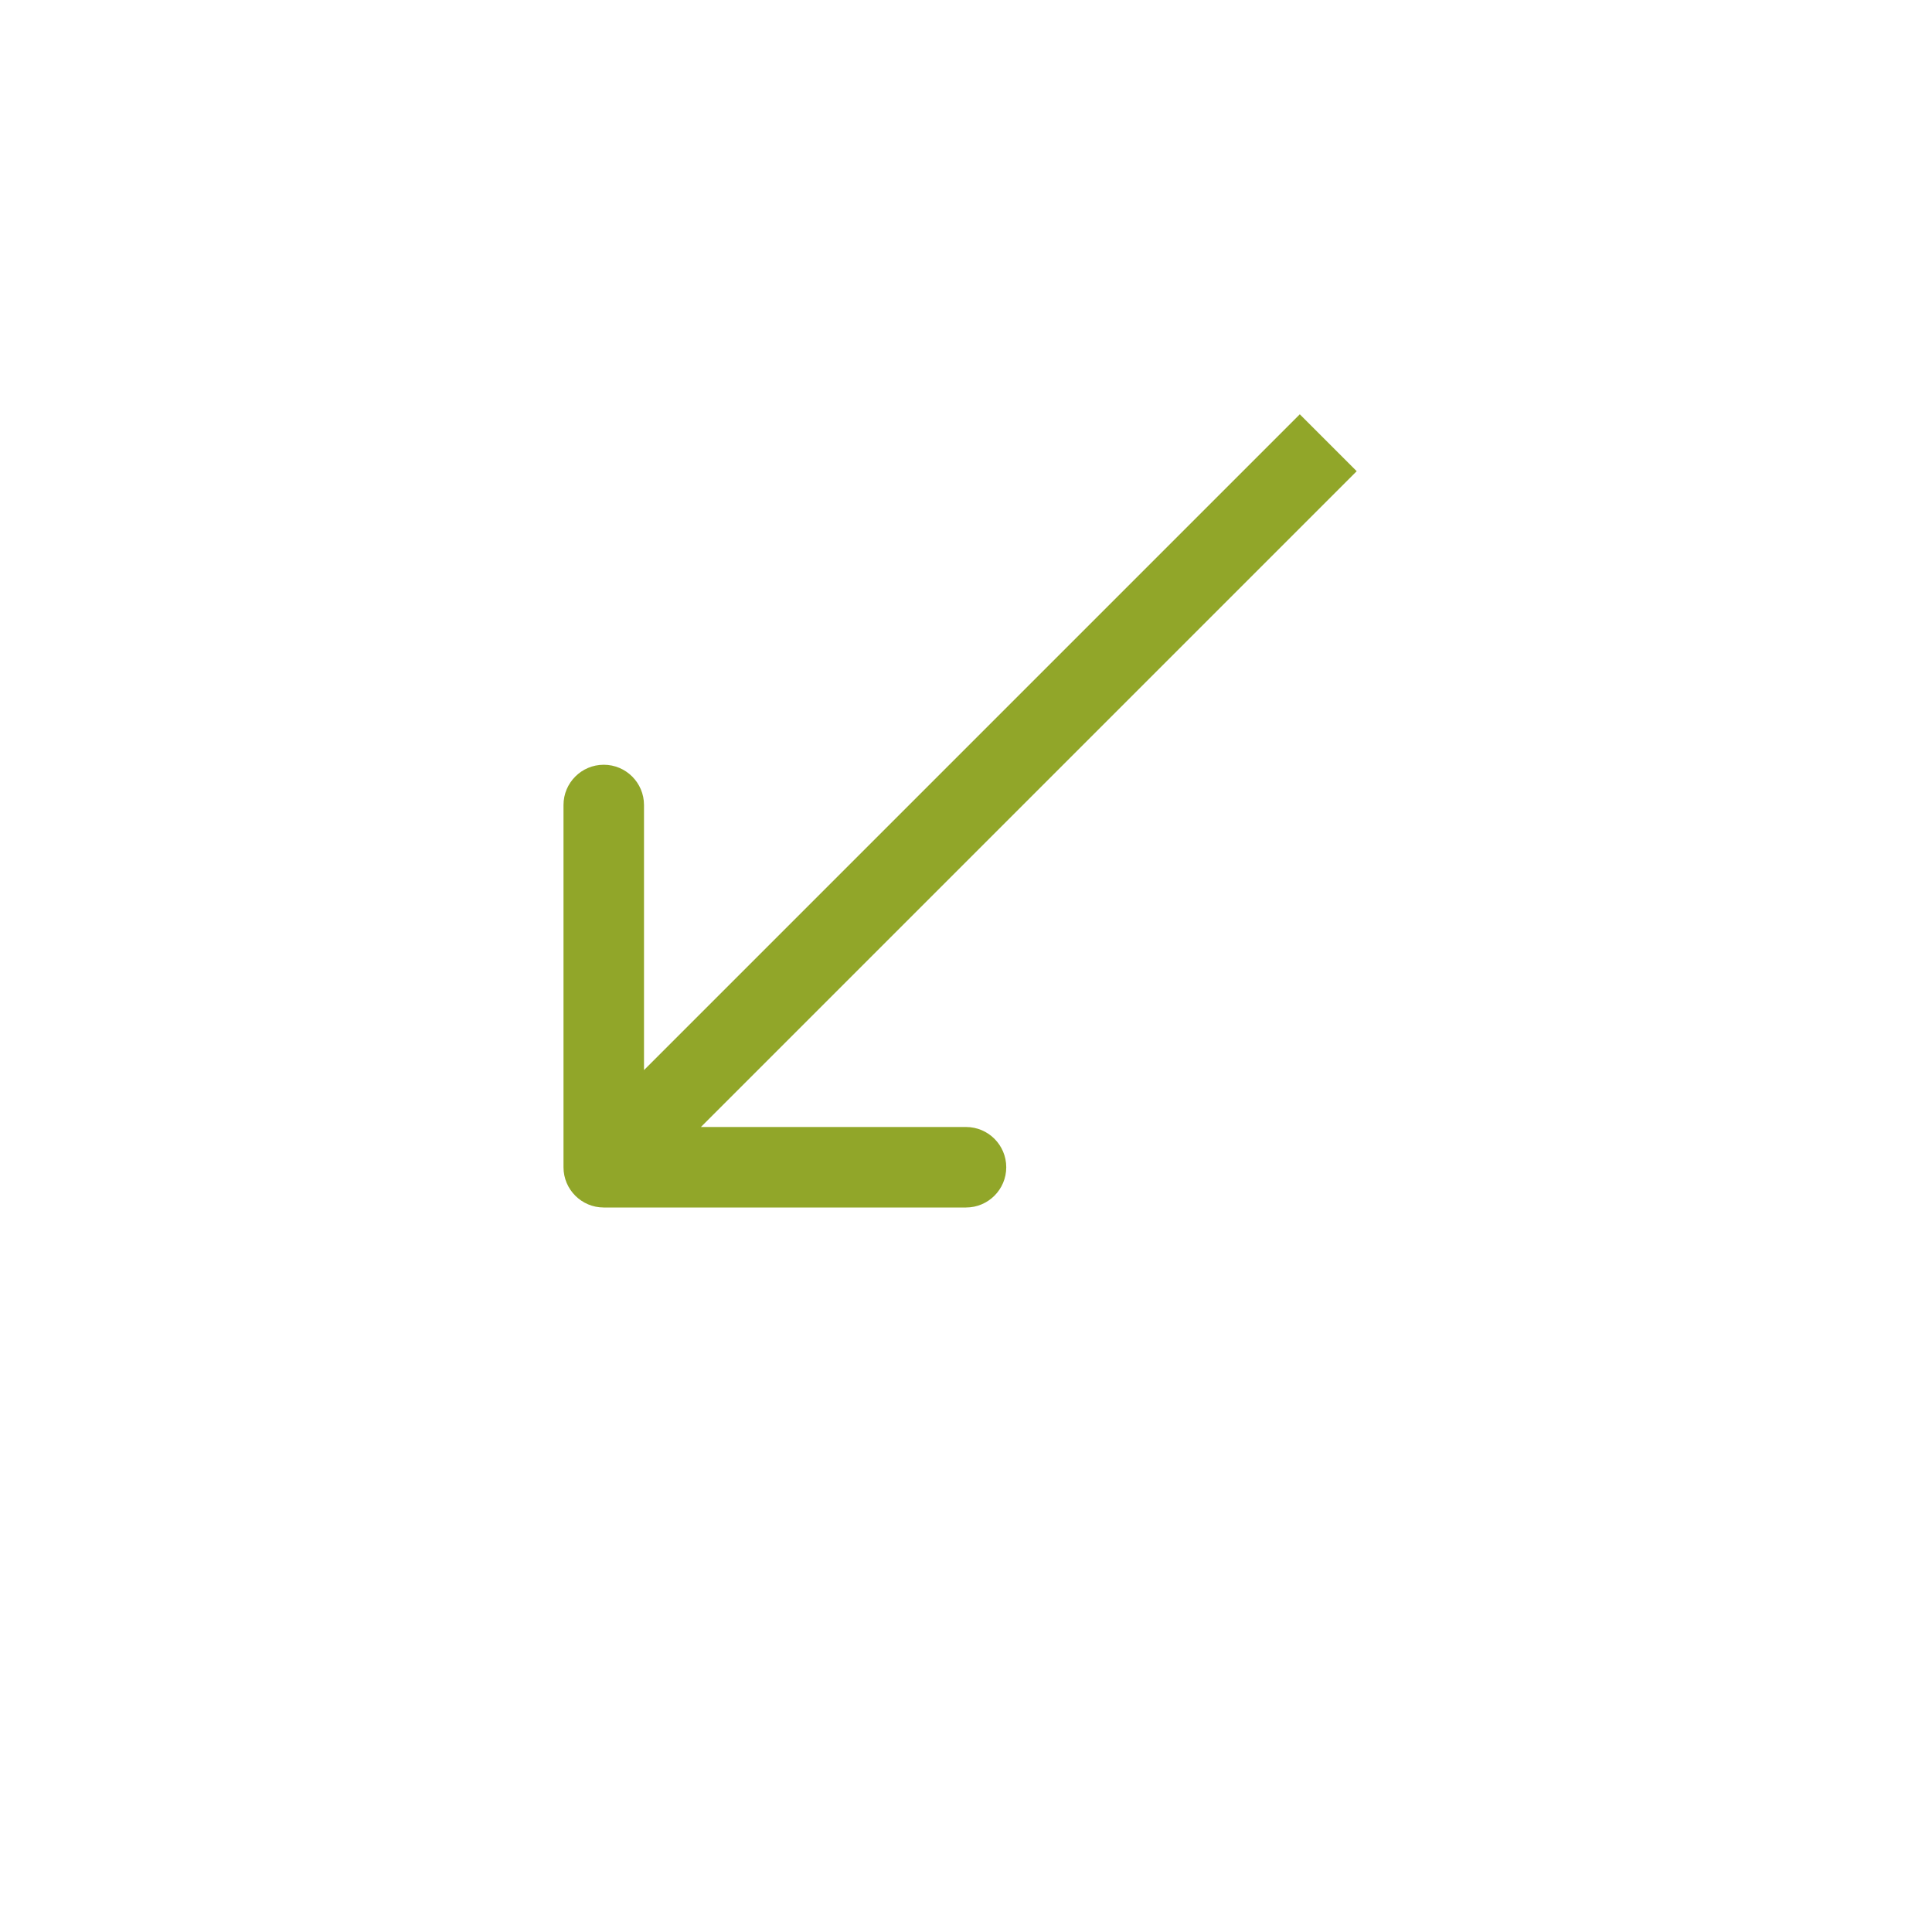 <svg width="48" height="48" viewBox="0 0 48 48" fill="none" xmlns="http://www.w3.org/2000/svg">
<g filter="url(#filter0_d)">
<rect x="4" width="40" height="40" rx="10" fill="white"/>
</g>
<path d="M14 29C14 29.552 14.448 30 15 30L24 30C24.552 30 25 29.552 25 29C25 28.448 24.552 28 24 28L16 28L16 20C16 19.448 15.552 19 15 19C14.448 19 14 19.448 14 20L14 29ZM32.293 10.293L14.293 28.293L15.707 29.707L33.707 11.707L32.293 10.293Z" fill="#91A629"/>
<defs>
<filter id="filter0_d" x="0" y="0" width="48" height="48" filterUnits="userSpaceOnUse" color-interpolation-filters="sRGB">
<feFlood flood-opacity="0" result="BackgroundImageFix"/>
<feColorMatrix in="SourceAlpha" type="matrix" values="0 0 0 0 0 0 0 0 0 0 0 0 0 0 0 0 0 0 127 0"/>
<feOffset dy="4"/>
<feGaussianBlur stdDeviation="2"/>
<feColorMatrix type="matrix" values="0 0 0 0 0 0 0 0 0 0 0 0 0 0 0 0 0 0 0.25 0"/>
<feBlend mode="normal" in2="BackgroundImageFix" result="effect1_dropShadow"/>
<feBlend mode="normal" in="SourceGraphic" in2="effect1_dropShadow" result="shape"/>
</filter>
</defs>
</svg>
